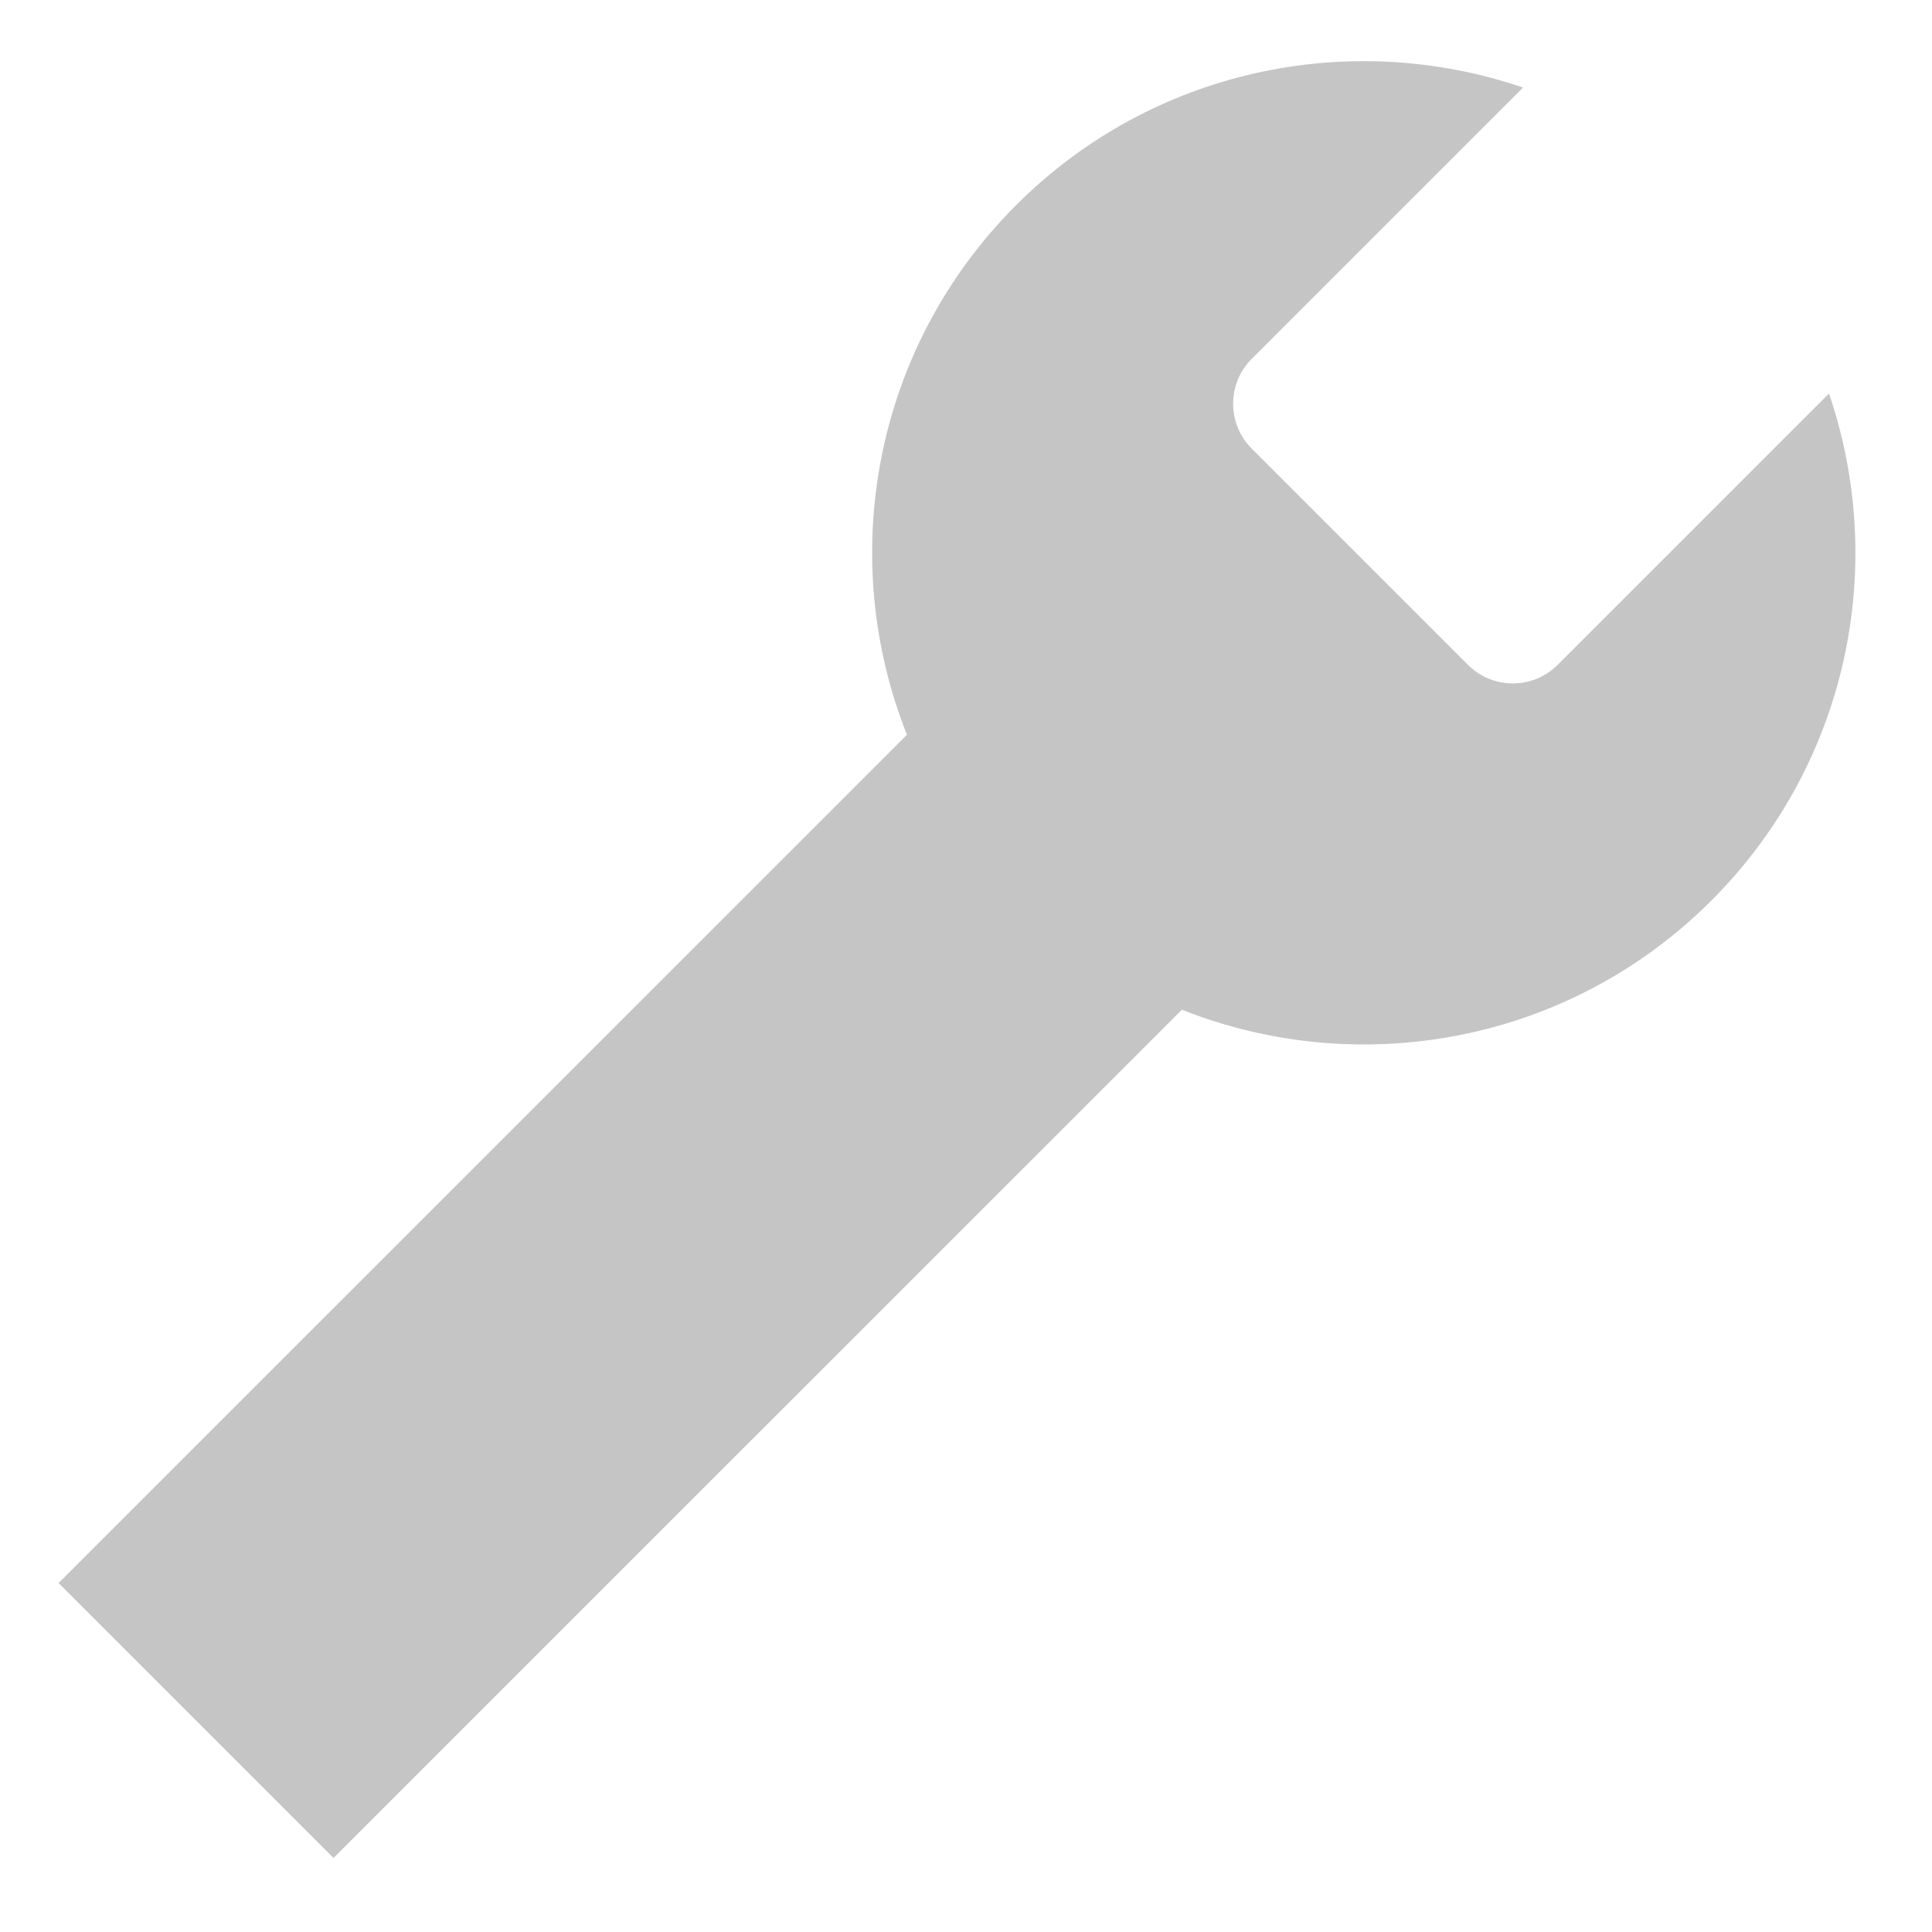 <?xml version="1.0" encoding="UTF-8" standalone="no"?>
<svg width="16" height="16" viewBox="0 0 16 16" version="1.1" xmlns="http://www.w3.org/2000/svg" xmlns:svg="http://www.w3.org/2000/svg">
  <path d="m 15.147,3.259 -2.247,2.247 c-0.205,0.205 -0.538,0.205 -0.743,0 l -1.791,-1.791 c -0.205,-0.205 -0.205,-0.538 0,-0.743 L 12.613,0.725 C 11.19,0.239 9.55,0.564 8.415,1.699 7.229,2.885 6.928,4.62 7.511,6.085 L 0.485,13.11 2.762,15.387 9.788,8.362 C 11.253,8.944 12.988,8.643 14.173,7.458 15.309,6.322 15.633,4.683 15.147,3.259Z" fill="#c5c5c5"/>
</svg>
